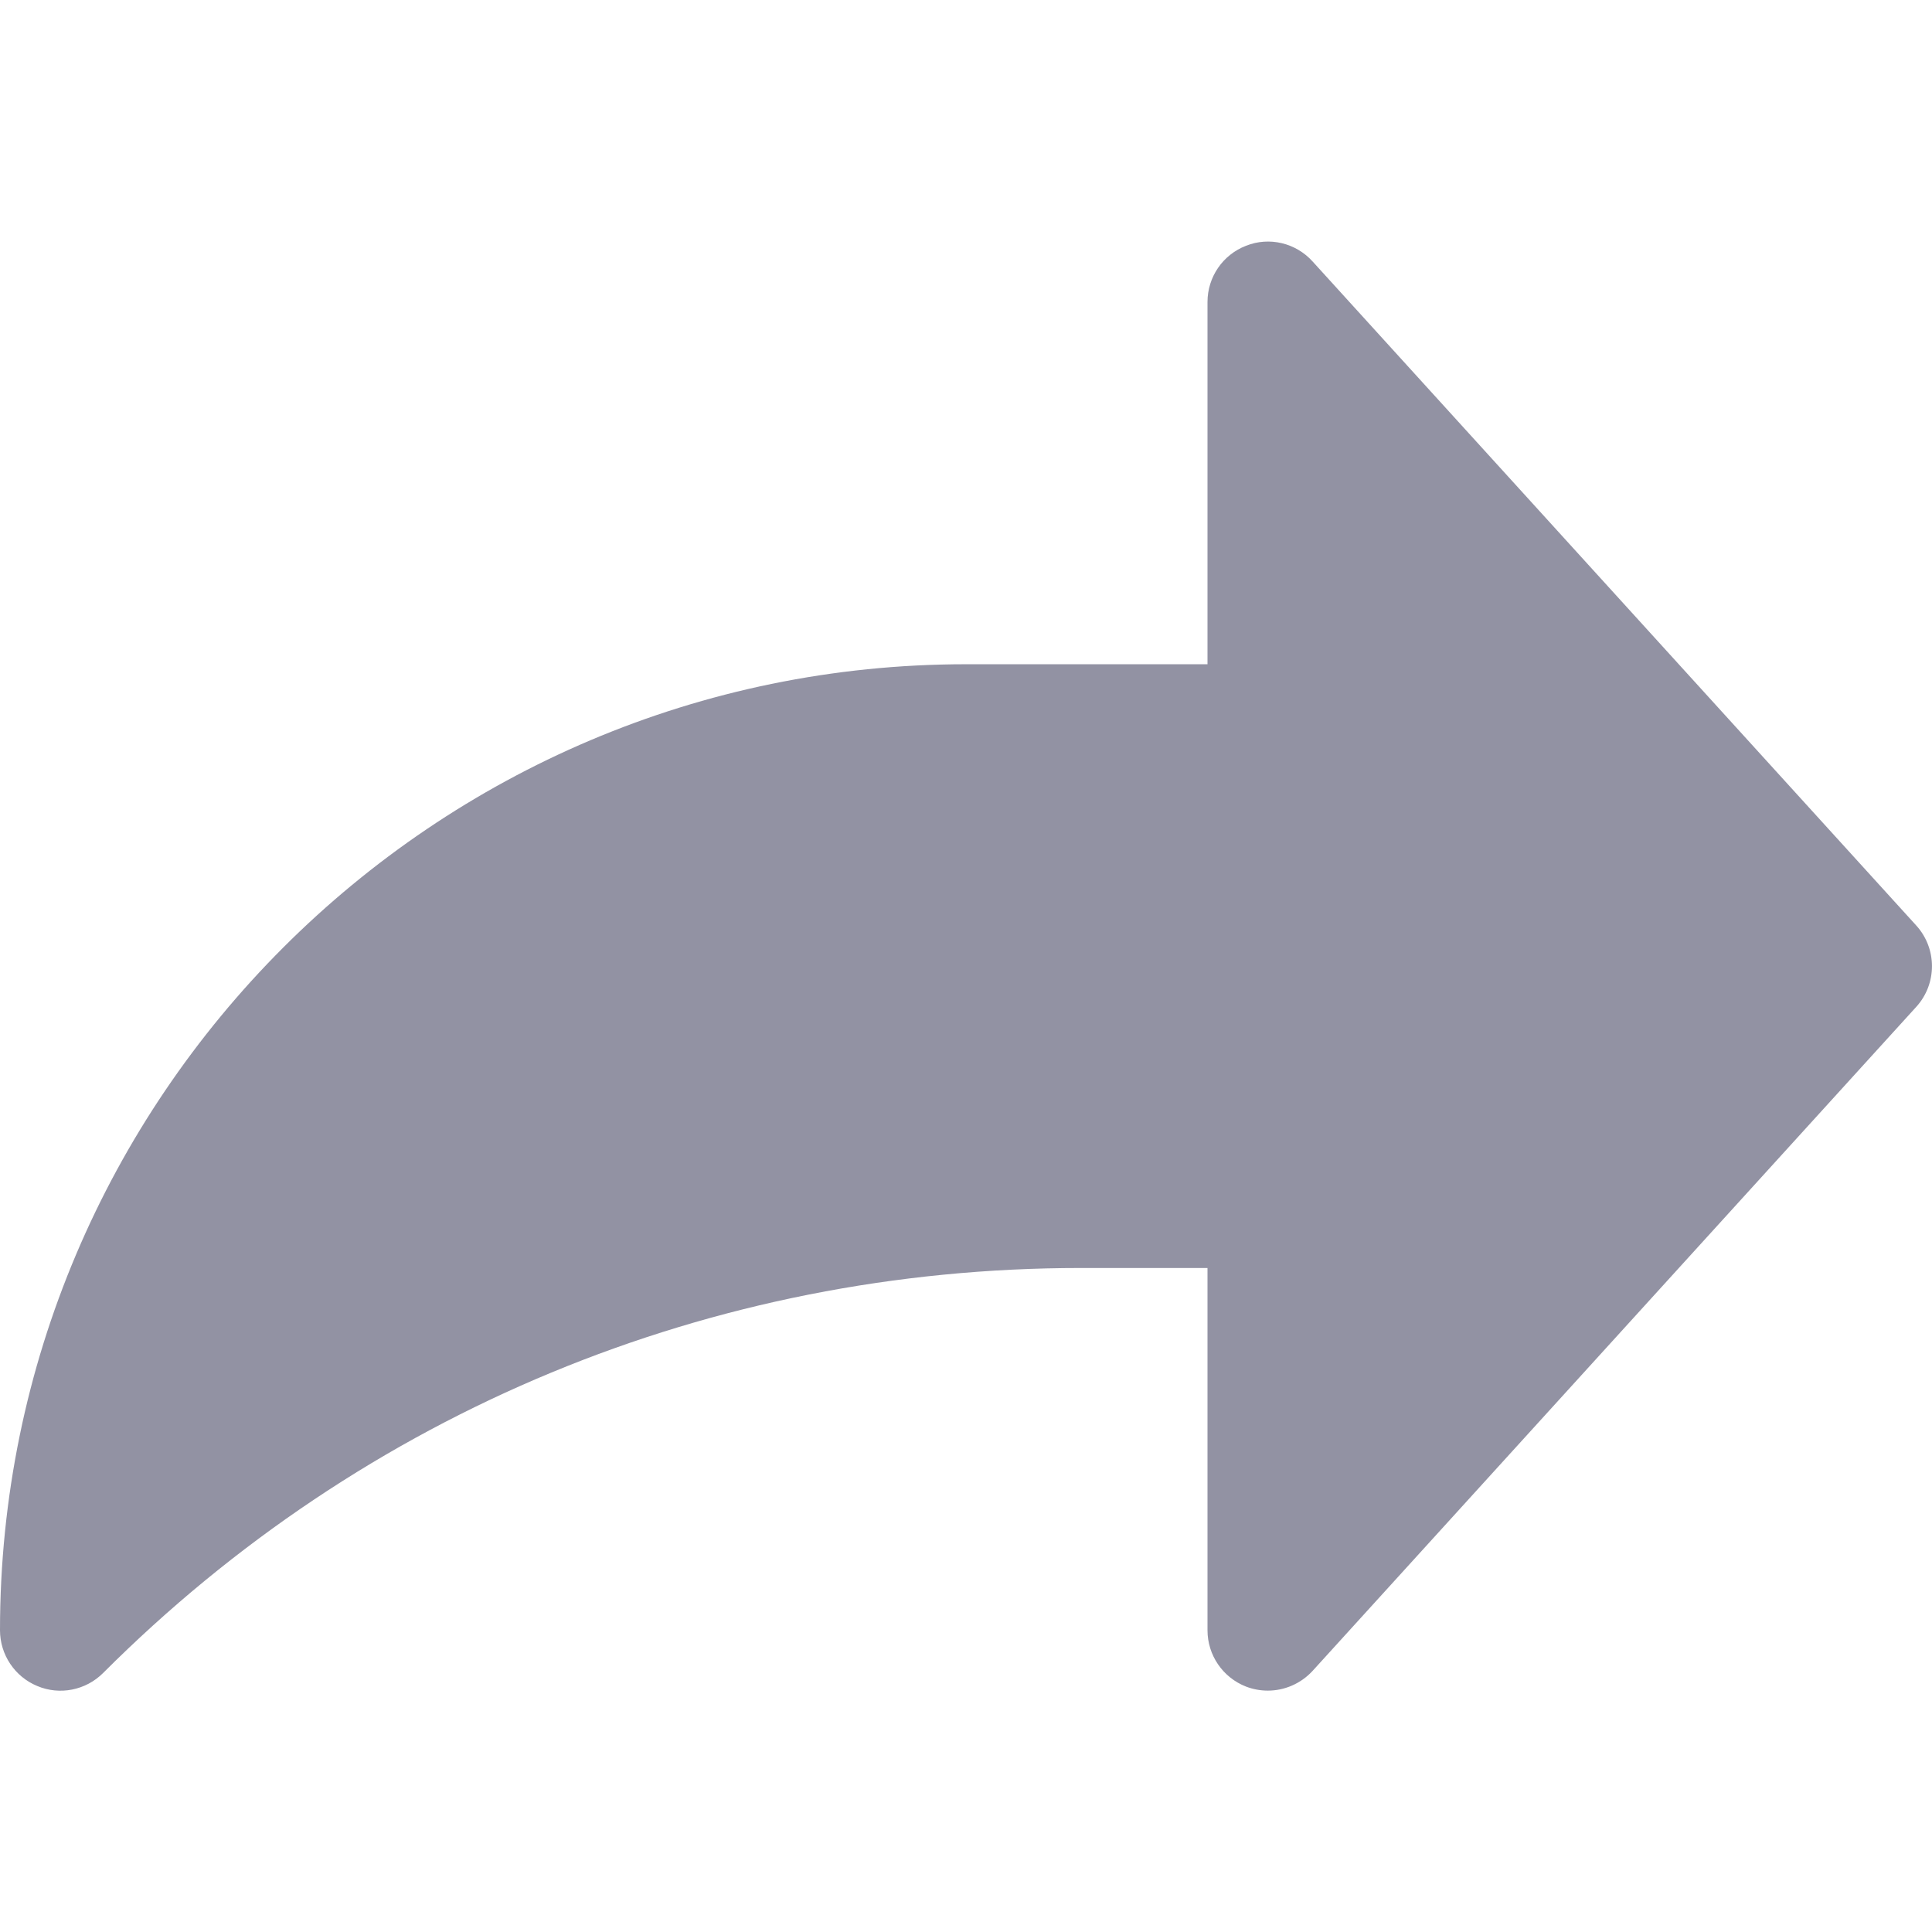 <svg width="16" height="16" viewBox="0 0 16 16" fill="none" xmlns="http://www.w3.org/2000/svg">
  <g clip-path="url(#clip0)">
    <path d="M8 5.501H10V2.501C10 2.294 10.127 2.109 10.32 2.035C10.511 1.959 10.731 2.011 10.87 2.165L15.87 7.665C16.043 7.856 16.043 8.147 15.87 8.338L10.87 13.838C10.773 13.943 10.638 14.001 10.5 14.001C10.439 14.001 10.378 13.99 10.32 13.968C10.127 13.893 10 13.708 10 13.501V10.501H8.95C5.892 10.501 3.017 11.692 0.854 13.855C0.71 13.999 0.494 14.041 0.309 13.963C0.122 13.886 0 13.703 0 13.501C0 9.09 3.589 5.501 8 5.501Z" fill="#9292A3"/>
  </g>
  <defs>
    <clipPath id="clip0">
      <rect width="16" height="16" fill="white" transform="matrix(-1 0 0 1 16 0)"/>
    </clipPath>
  </defs>
</svg>
